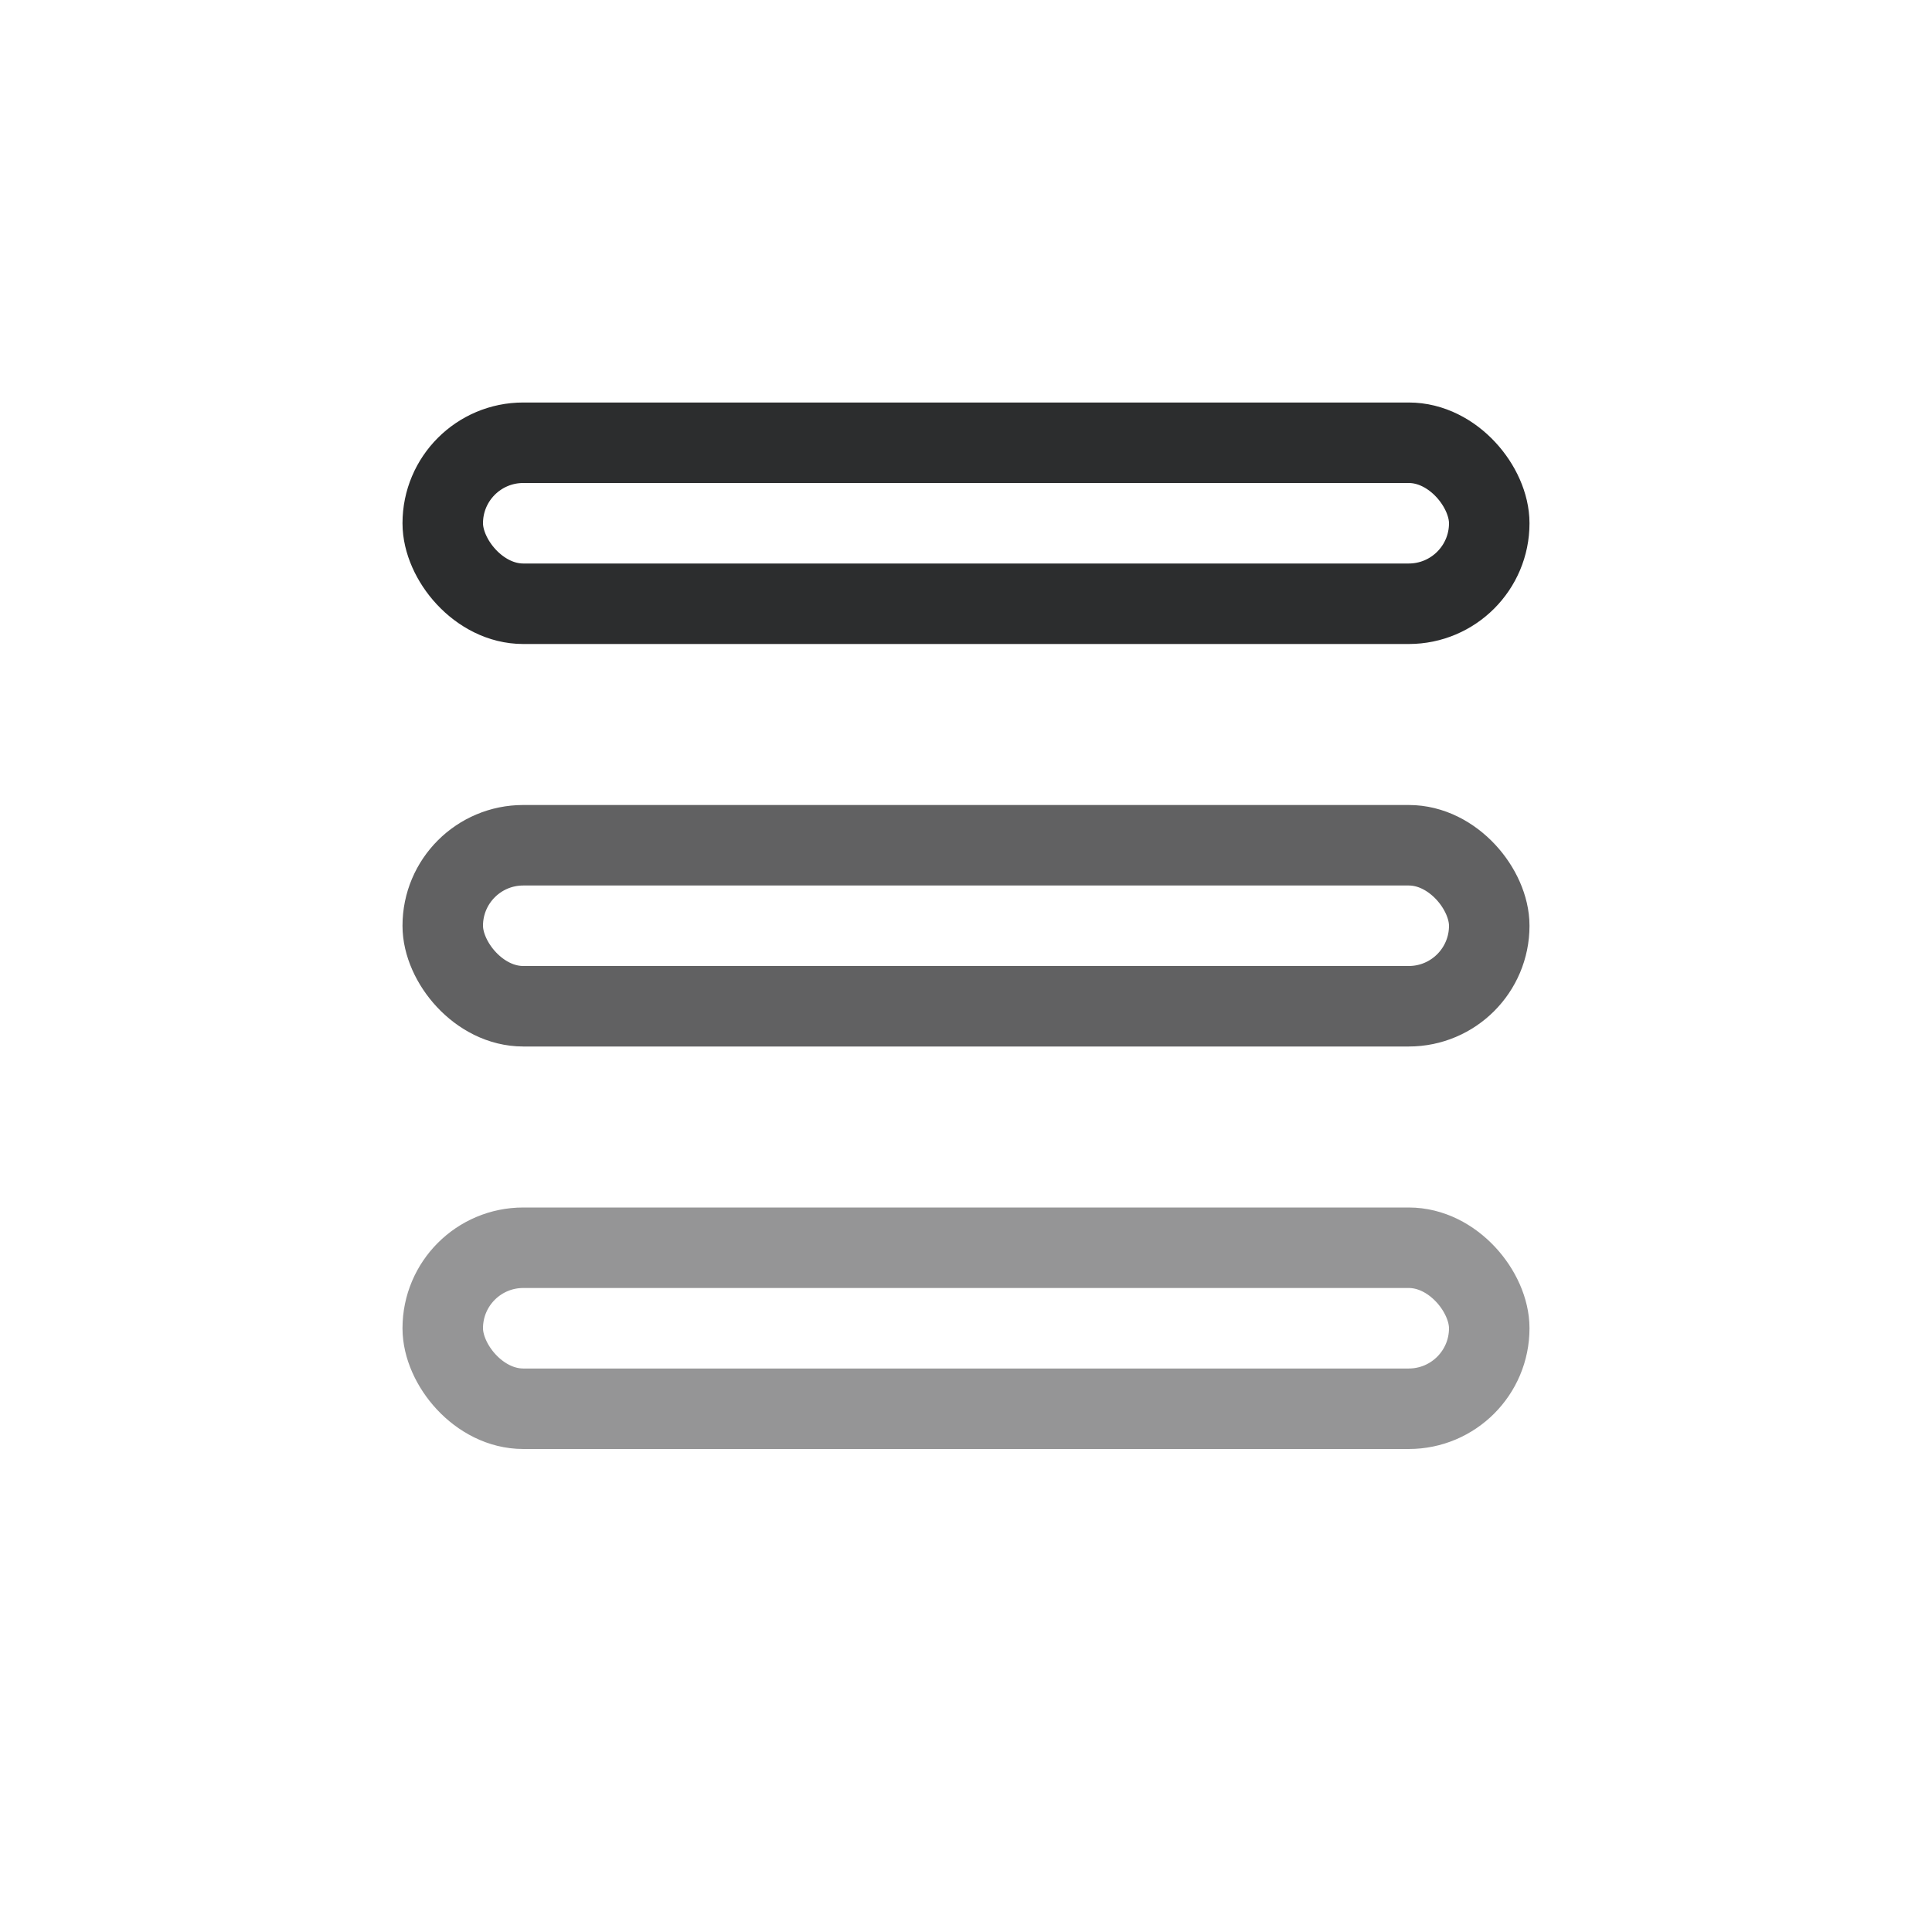 <svg width="24" height="24" viewBox="0 0 24 24" fill="none" xmlns="http://www.w3.org/2000/svg">
<rect opacity="0.5" x="5.5" y="15.5" width="13" height="2" rx="1" stroke="#2C2D2E"/>
<rect opacity="0.75" x="5.5" y="10.5" width="13" height="2" rx="1" stroke="#2C2D2E"/>
<rect x="5.5" y="5.5" width="13" height="2" rx="1" stroke="#2C2D2E"/>
</svg>
